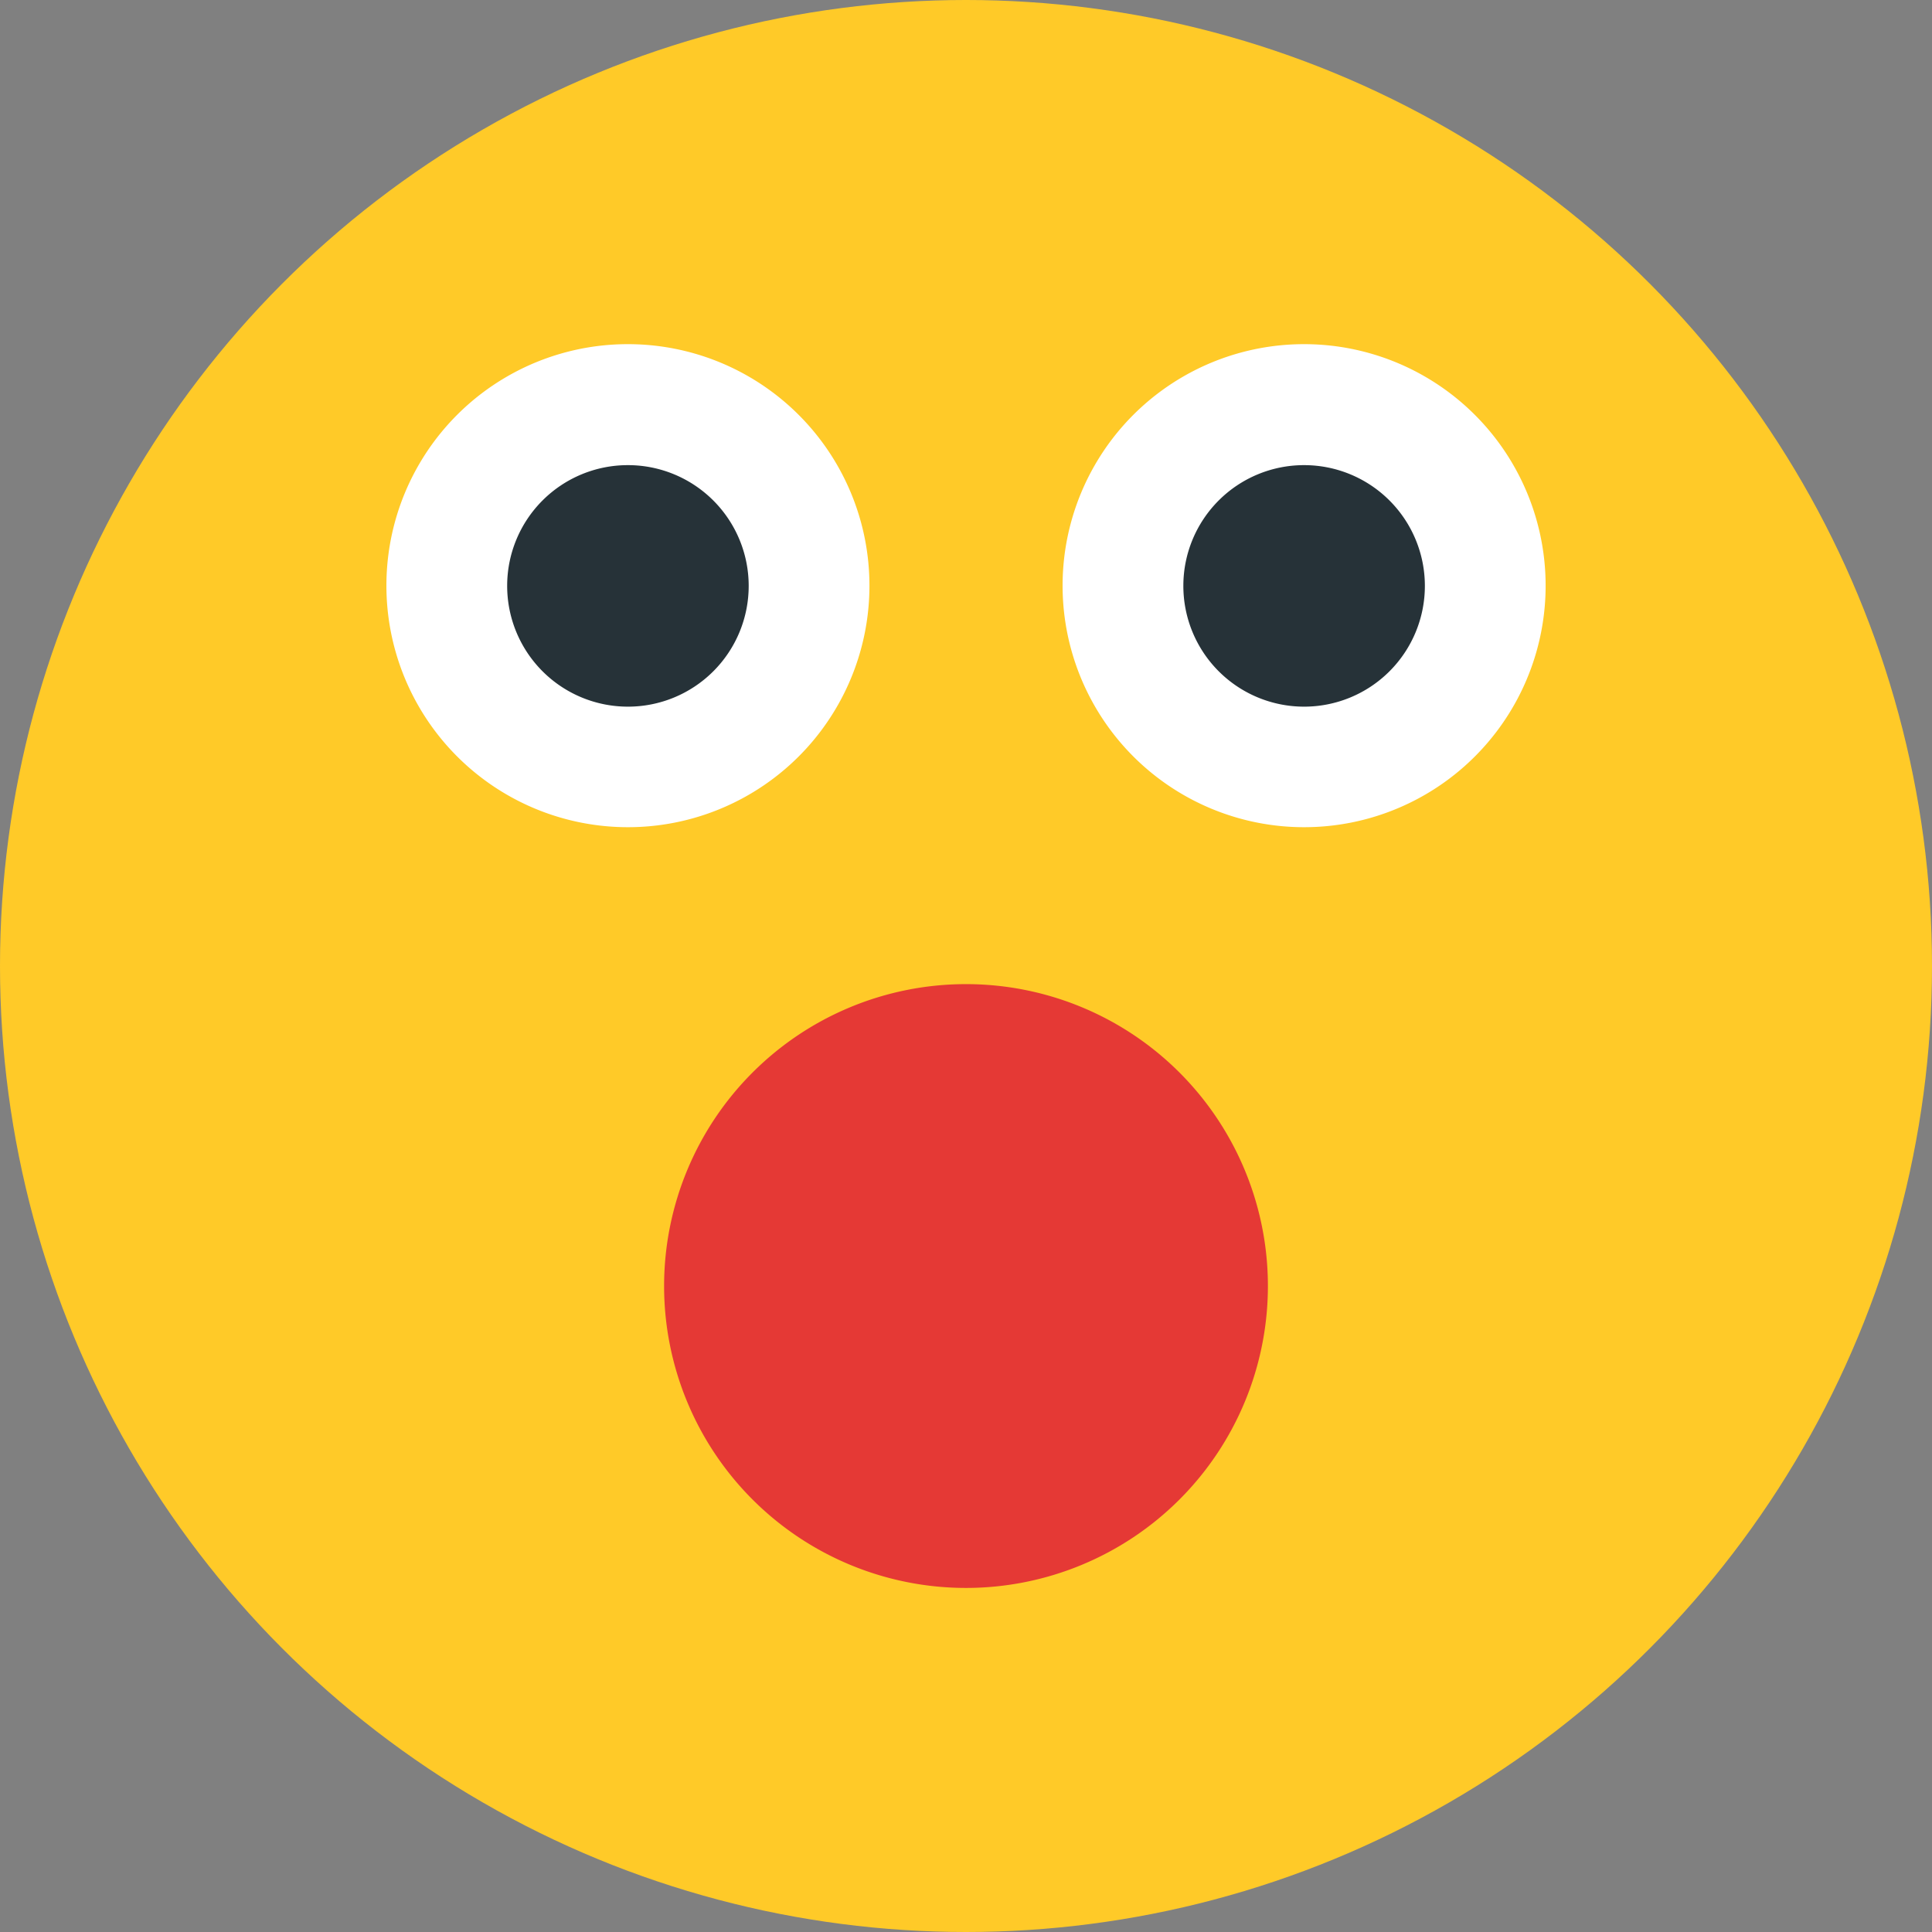 <svg xmlns="http://www.w3.org/2000/svg" viewBox="0 0 444.44 444.44"><rect x="0" y="0" width="444.44" height="444.44" fill="#808080" stroke="none"/><defs><style>.cls-1{fill:#ffca28;}.cls-2{fill:#e53935;}.cls-3{fill:#fff;}.cls-4{fill:#263238;}</style></defs><g id="Layer_2" data-name="Layer 2"><g id="Emojies"><circle class="cls-1" cx="222.22" cy="222.22" r="222.22"/><path class="cls-2" d="M291.67,295.84a69.45,69.45,0,1,1-69.45-69.45A69.44,69.44,0,0,1,291.67,295.84Z"/><path class="cls-3" d="M244.44,134.72A55.56,55.56,0,1,0,300,79.17,55.54,55.54,0,0,0,244.44,134.72Z"/><path class="cls-4" d="M272.22,134.72A27.78,27.78,0,1,0,300,107,27.76,27.76,0,0,0,272.22,134.72Z"/><path class="cls-3" d="M88.89,134.72a55.56,55.56,0,1,0,55.54-55.55A55.53,55.53,0,0,0,88.89,134.72Z"/><path class="cls-4" d="M116.67,134.72A27.78,27.78,0,1,0,144.43,107,27.76,27.76,0,0,0,116.67,134.72Z"/></g></g></svg>